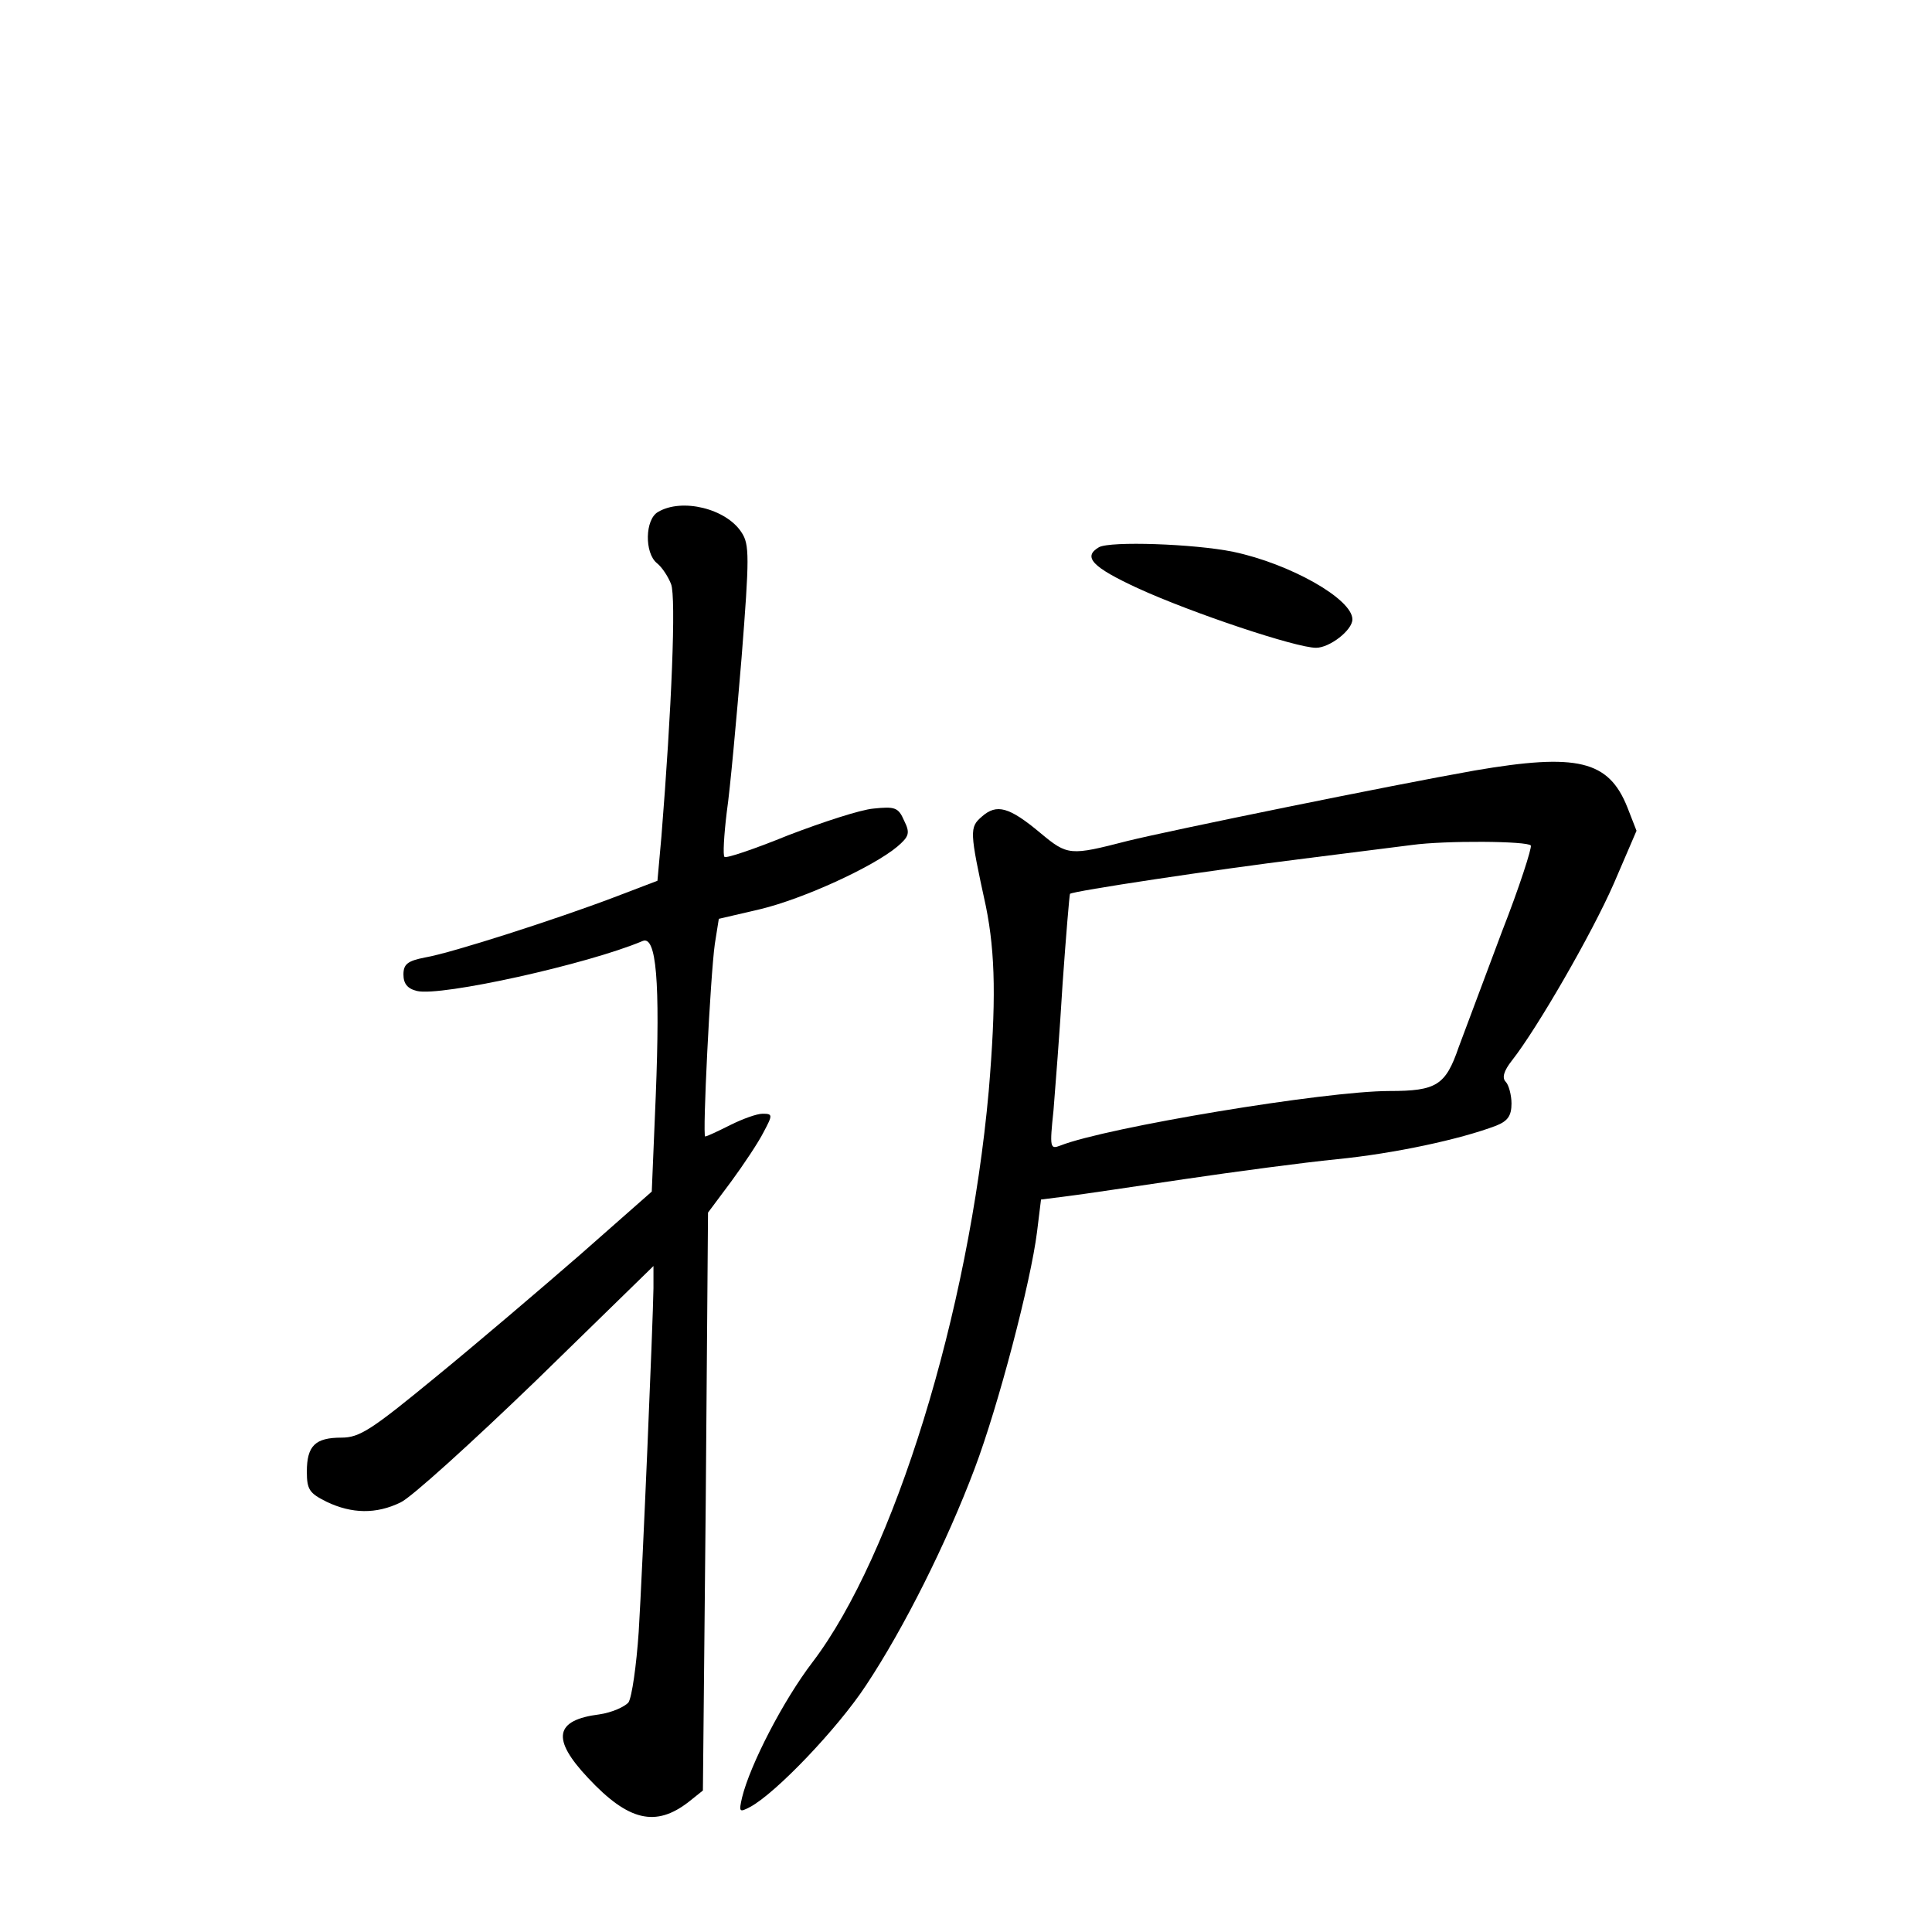 <?xml version="1.0" standalone="no"?>
<!DOCTYPE svg PUBLIC "-//W3C//DTD SVG 20010904//EN"
 "http://www.w3.org/TR/2001/REC-SVG-20010904/DTD/svg10.dtd">
<svg version="1.0" xmlns="http://www.w3.org/2000/svg"
 width="340pt" height="340pt" viewBox="0 0 340 340"
 preserveAspectRatio="xMidYMid meet">
<g transform="translate(0,340) scale(0.1,-0.1)"
fill="#000000" stroke="none">
<path d="M1158 2499 c-23 -13 -24 -72 -2 -90 9 -7 20 -24 25 -37 9 -23 1 -220
-17 -444 l-7 -78 -76 -29 c-100 -38 -286 -98 -333 -106 -31 -6 -38 -12 -38
-30 0 -16 7 -25 24 -29 42 -10 300 47 397 88 24 10 31 -71 23 -273 l-7 -168
-126 -111 c-69 -60 -184 -158 -255 -216 -112 -92 -133 -106 -165 -106 -46 0
-61 -14 -61 -60 0 -32 5 -38 35 -53 44 -21 87 -22 130 -1 18 8 125 105 239
215 l206 201 0 -39 c-1 -63 -19 -490 -26 -605 -4 -59 -12 -115 -18 -124 -7 -8
-30 -18 -51 -21 -79 -10 -85 -43 -20 -112 71 -76 119 -87 177 -42 l25 20 5
509 4 508 41 55 c22 30 48 69 57 87 16 30 16 32 -2 32 -10 0 -35 -9 -57 -20
-22 -11 -41 -20 -44 -20 -5 0 9 282 17 339 l7 44 73 17 c75 18 198 74 241 110
21 18 23 24 12 46 -10 23 -16 25 -54 21 -23 -2 -90 -24 -150 -47 -59 -24 -109
-41 -112 -38 -3 2 -1 38 4 79 6 41 17 163 26 271 14 178 14 200 0 221 -27 42
-105 61 -147 36z"/>
<path d="M1934 2437 c-29 -17 -12 -35 68 -72 96 -44 279 -105 314 -105 24 0
64 31 64 50 0 36 -110 98 -210 119 -69 14 -216 19 -236 8z"/>
<path d="M2595 2044 c-147 -26 -534 -105 -611 -124 -101 -26 -105 -26 -153 14
-55 46 -77 52 -103 29 -22 -19 -22 -25 7 -158 17 -84 18 -170 5 -325 -35 -390
-167 -817 -310 -1005 -52 -68 -110 -181 -124 -238 -6 -26 -5 -27 14 -17 45 24
154 138 204 214 67 101 142 251 191 381 42 111 99 329 110 417 l7 57 47 6 c25
3 118 17 206 30 88 13 208 29 268 35 101 10 217 35 280 59 20 8 27 17 27 39 0
15 -5 33 -10 38 -7 7 -4 19 11 38 44 56 140 222 179 311 l40 93 -16 41 c-33
83 -88 96 -269 65z m99 -132 c2 -4 -20 -73 -51 -152 -30 -80 -64 -171 -76
-203 -23 -67 -39 -77 -122 -77 -113 0 -498 -64 -579 -96 -18 -7 -19 -4 -12 62
3 38 11 138 16 223 6 85 12 156 13 158 6 5 251 42 412 62 88 11 174 22 190 24
58 8 204 7 209 -1z"/>
</g>
</svg>
